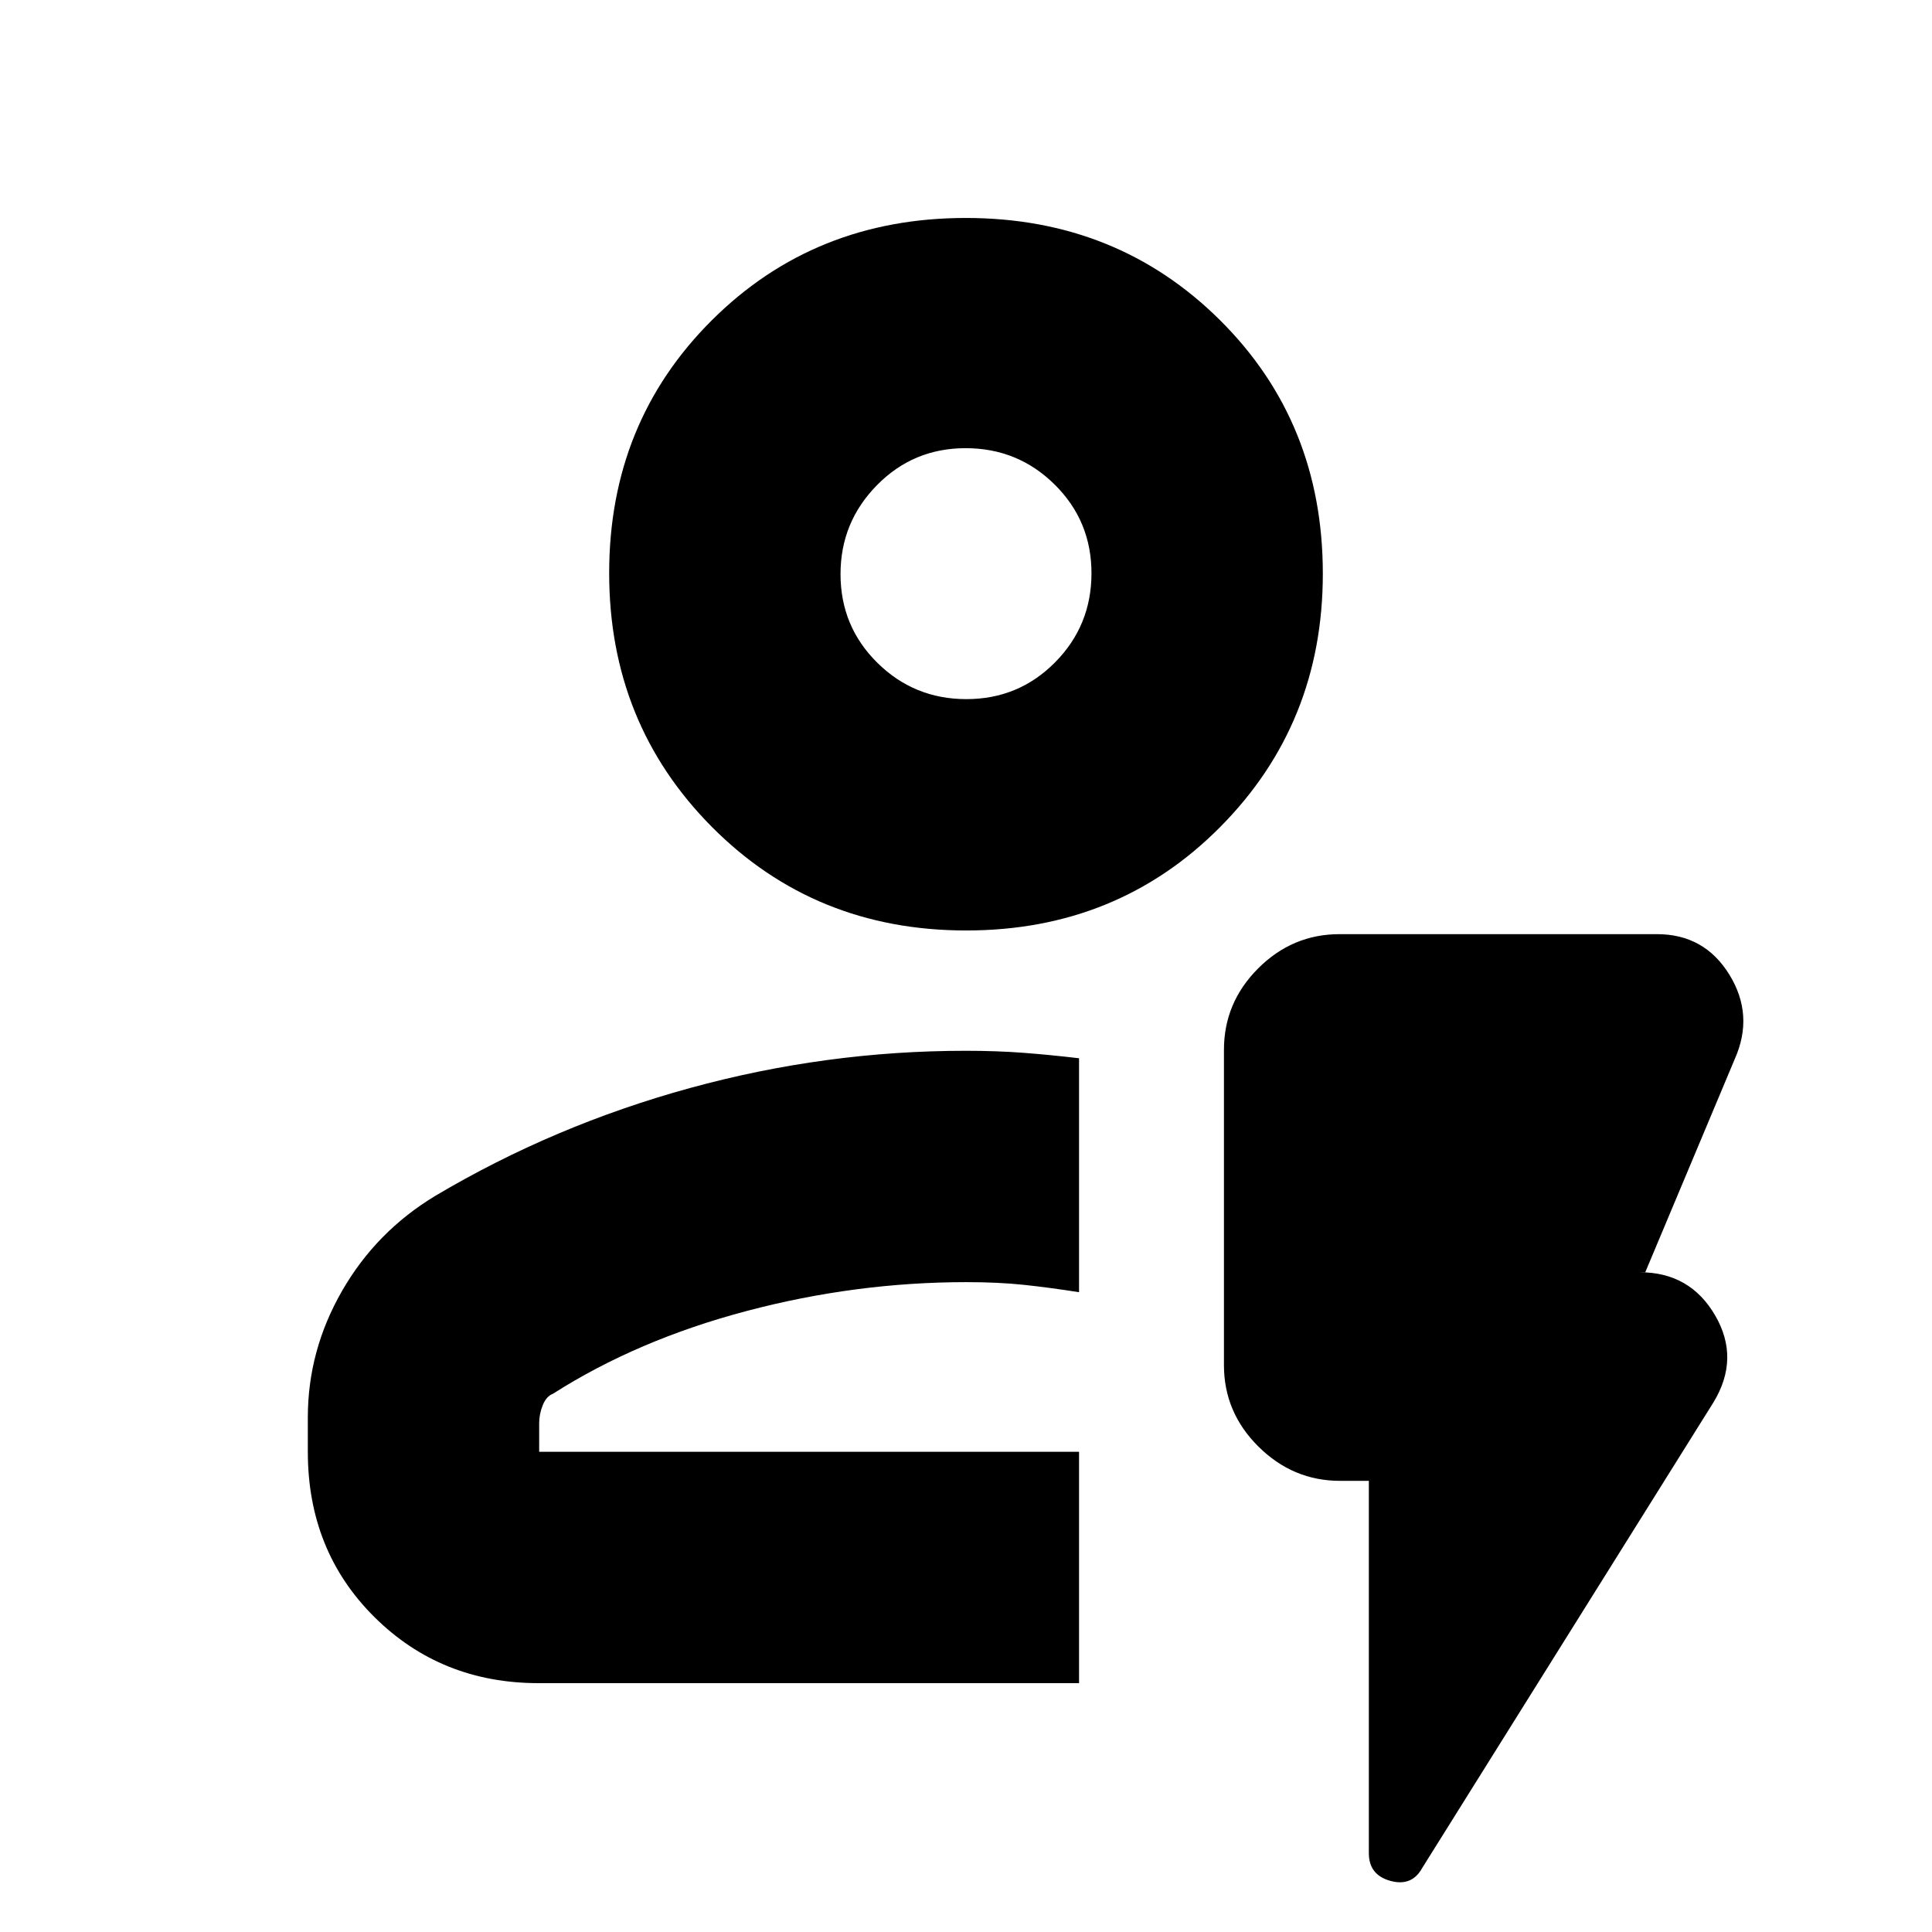 <svg xmlns="http://www.w3.org/2000/svg" height="20" viewBox="0 96 960 960" width="20"><path d="M536.174 932.348H267.642q-48.512 0-81.599-32.841-33.087-32.842-33.087-82.116v-17.087q0-33.263 17.006-62.853 17.006-29.59 46.473-47.321 59-35 126.433-53.5t136.973-18.5q15.391 0 28.623 1 13.232 1 27.71 2.714v116.243q-14.62-2.292-27.304-3.646-12.685-1.354-28.607-1.354-55.133 0-109.372 14.37-54.239 14.369-96.151 41.108-3.272 1.242-5.049 5.678-1.778 4.436-1.778 8.887v14.261h268.261v114.957ZM267.913 817.391H536.174 267.913ZM480.09 558.348q-75.177 0-126.286-51.392-51.109-51.391-51.109-126.196t51.019-125.631q51.019-50.826 126.196-50.826 75.177 0 126.286 50.763 51.109 50.762 51.109 125.977 0 74.522-51.019 125.913-51.019 51.392-126.196 51.392Zm.102-114.958q25.982 0 44.069-18.279 18.087-18.279 18.087-44.261 0-25.981-18.28-44.068-18.279-18.087-44.26-18.087-25.982 0-44.069 18.402-18.087 18.402-18.087 44.158 0 25.99 18.28 44.062 18.279 18.073 44.26 18.073ZM480 381.043Zm200.174 450.783h-14.311q-23.376 0-40.533-17.006-17.156-17.007-17.156-40.472V617.652q0-23.465 17.006-40.472 17.007-17.006 40.472-17.006h157.696q23.569 0 35.958 20.109 12.39 20.108 2.694 41.935l-44.478 105.956h-2.74q24.957 0 37.435 21.391 12.479 21.392-.782 43.218l-144.87 231.607q-5.144 9.13-15.768 6.18-10.623-2.95-10.623-13.74V831.826Z"/></svg>